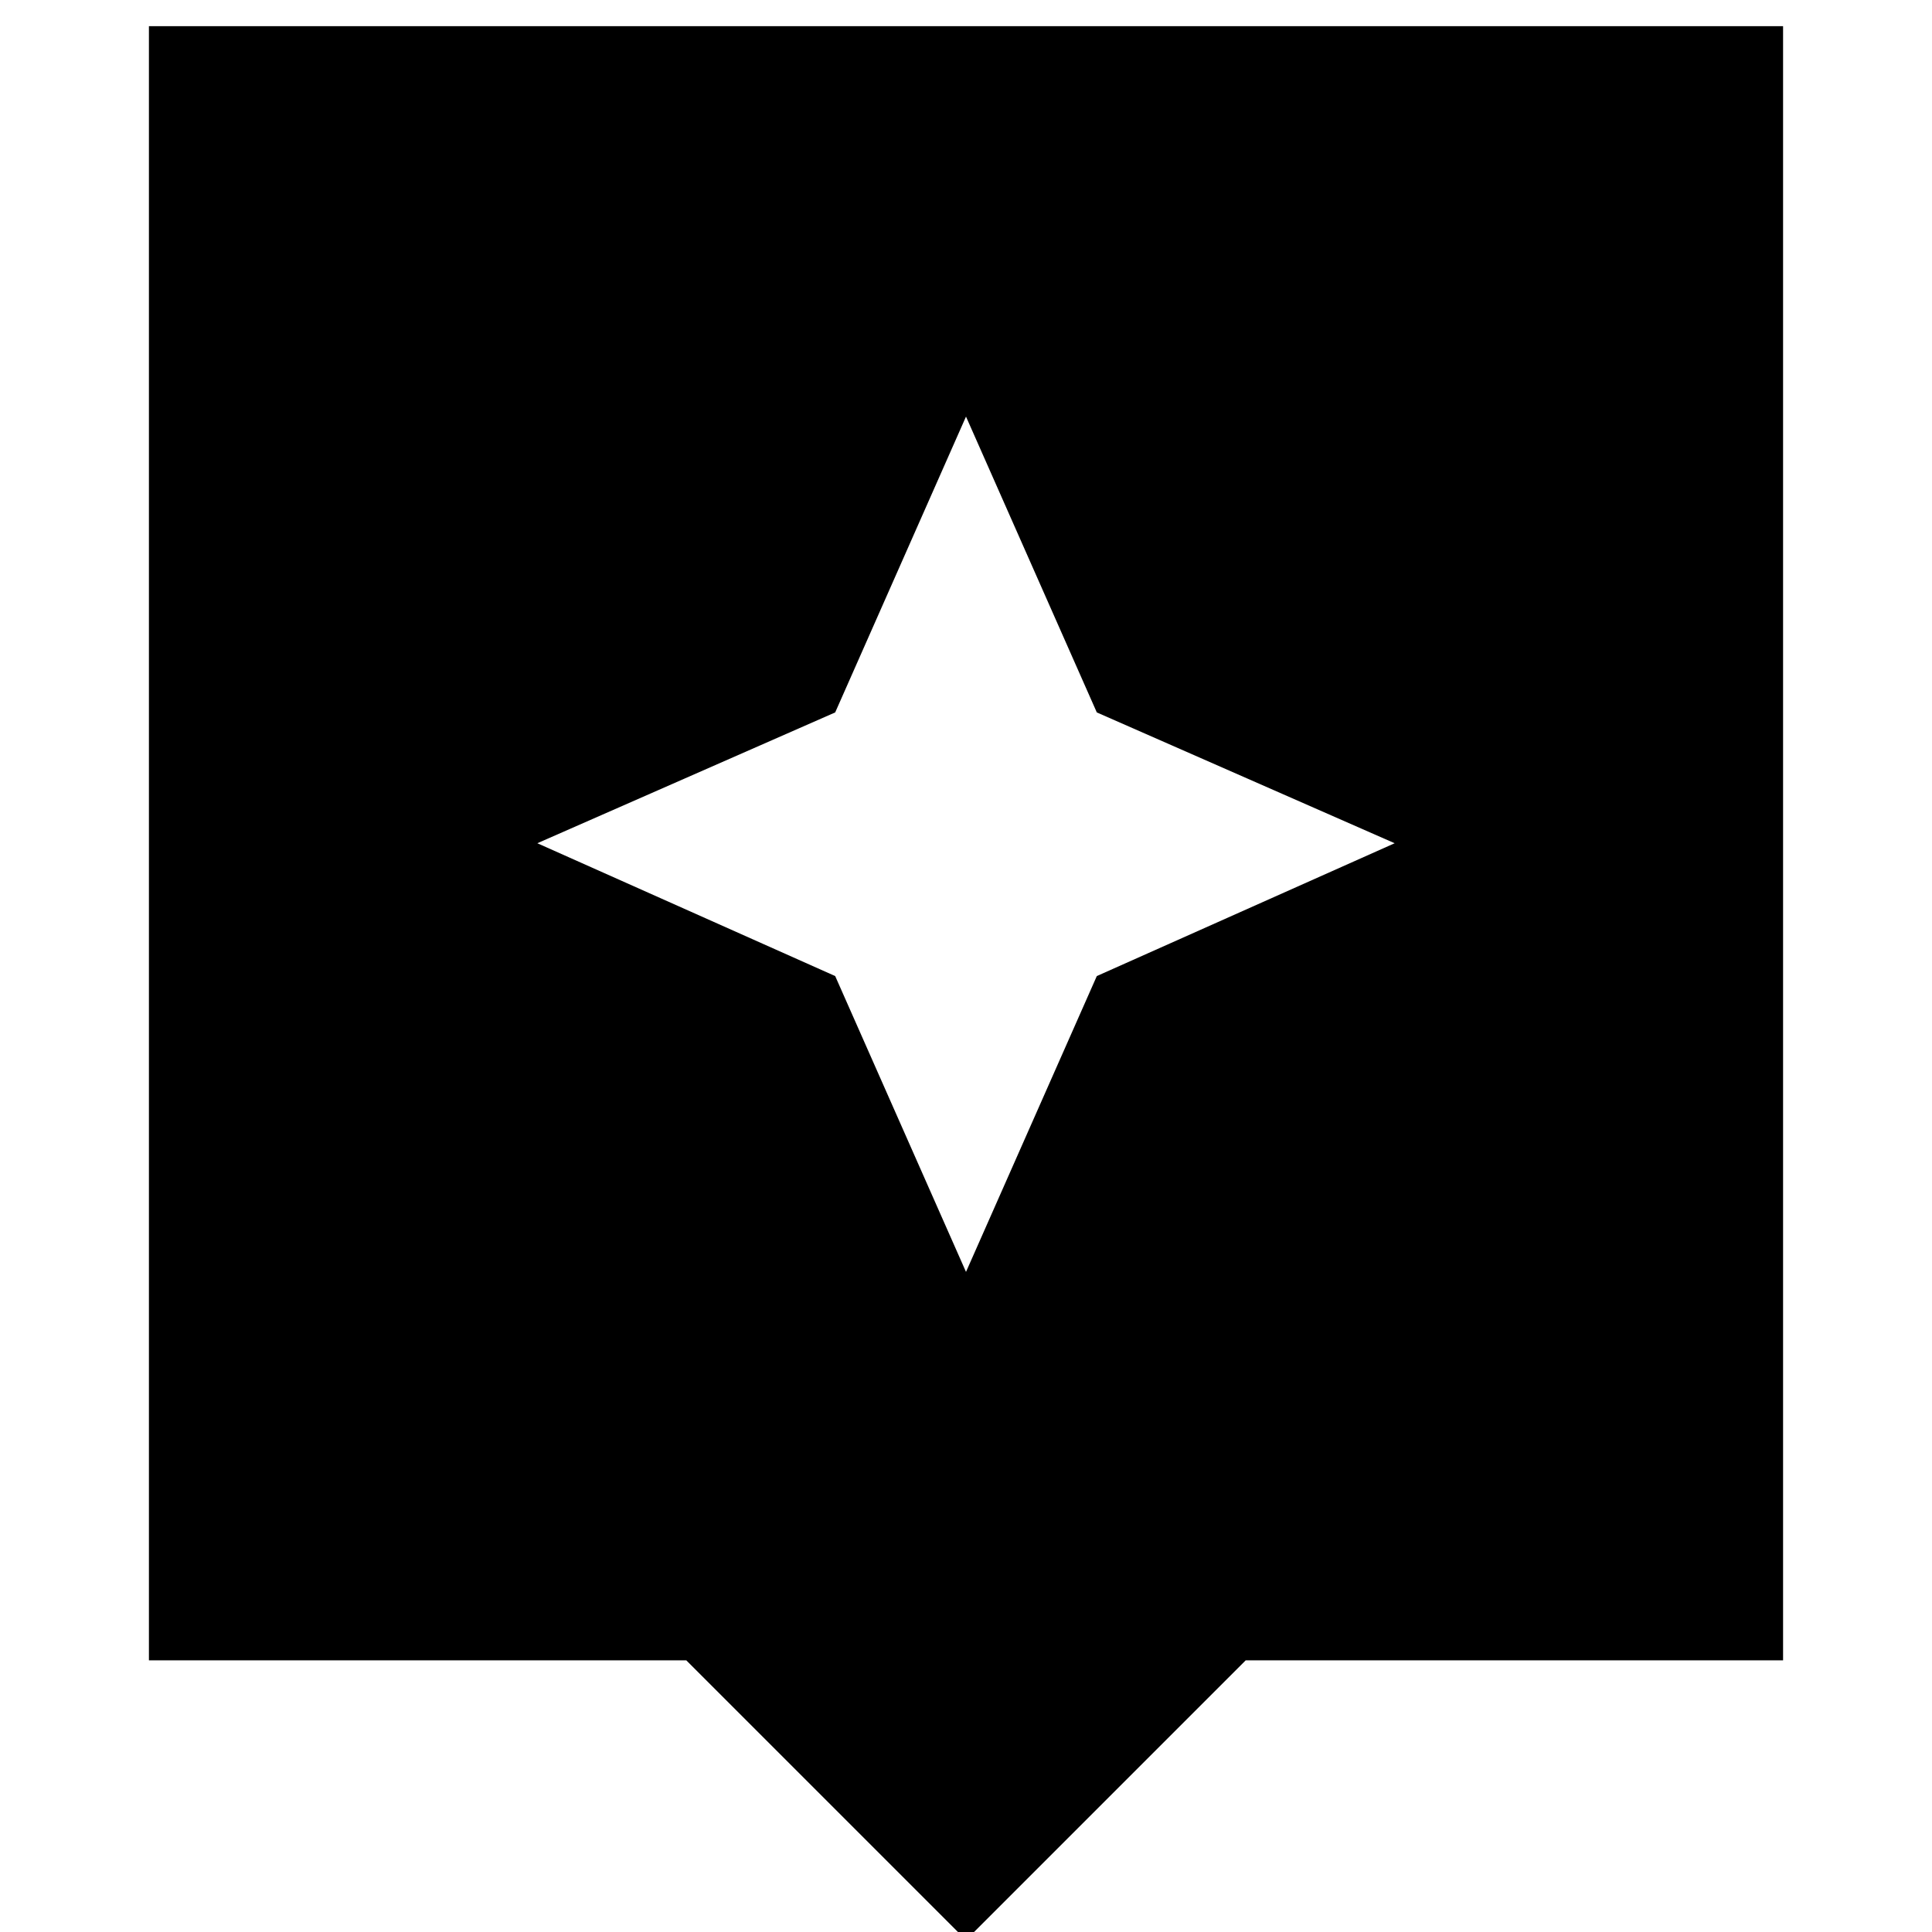 <svg xmlns="http://www.w3.org/2000/svg" height="24" width="24"><path d="m12 24.1-3.475-3.475H1.85V.325h20.3v20.3h-6.675Zm1.625-11.975 3.7-1.65-3.7-1.625L12 5.175 10.375 8.85l-3.7 1.625 3.7 1.65L12 15.8Z"/></svg>